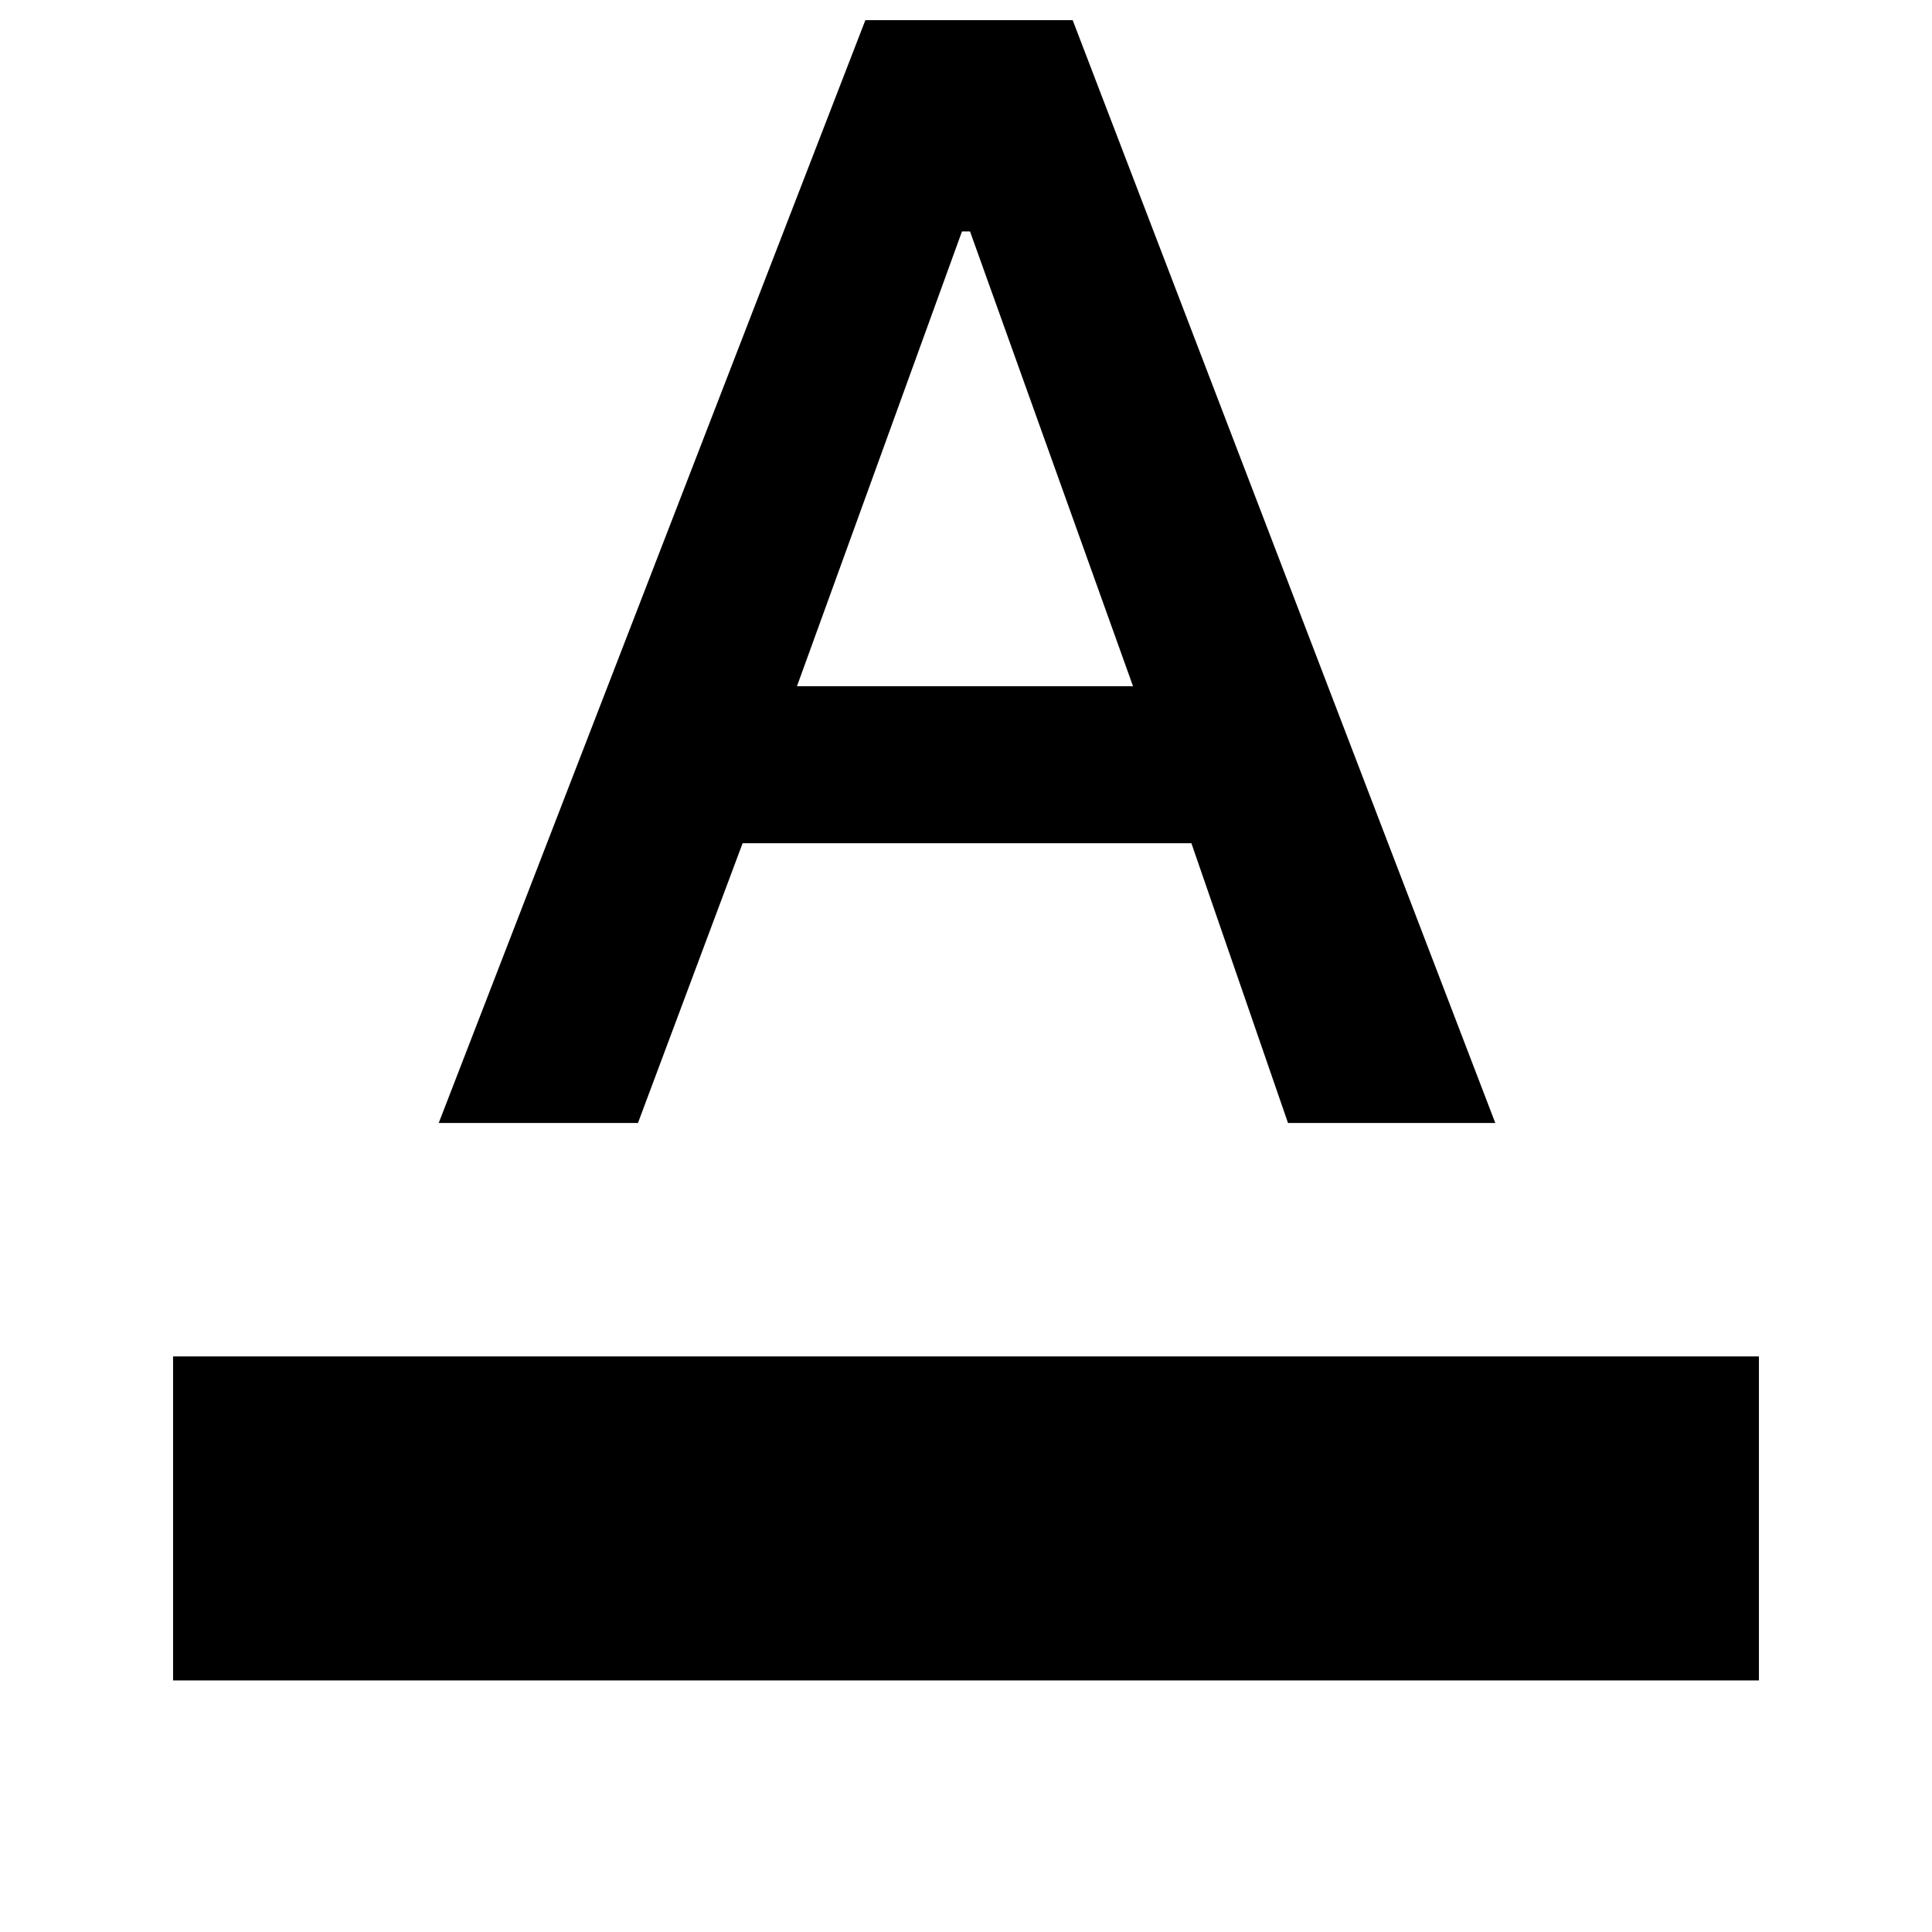 <svg xmlns="http://www.w3.org/2000/svg" height="24" width="24"><path d="M2.15 20.875V16.85H21.85V20.875ZM5.45 13.95 10.75 0.25H13.325L18.575 13.95H16L14.8 10.475H9.225L7.925 13.95ZM9.9 8.525H14.075L12.05 2.875H11.95Z"/></svg>